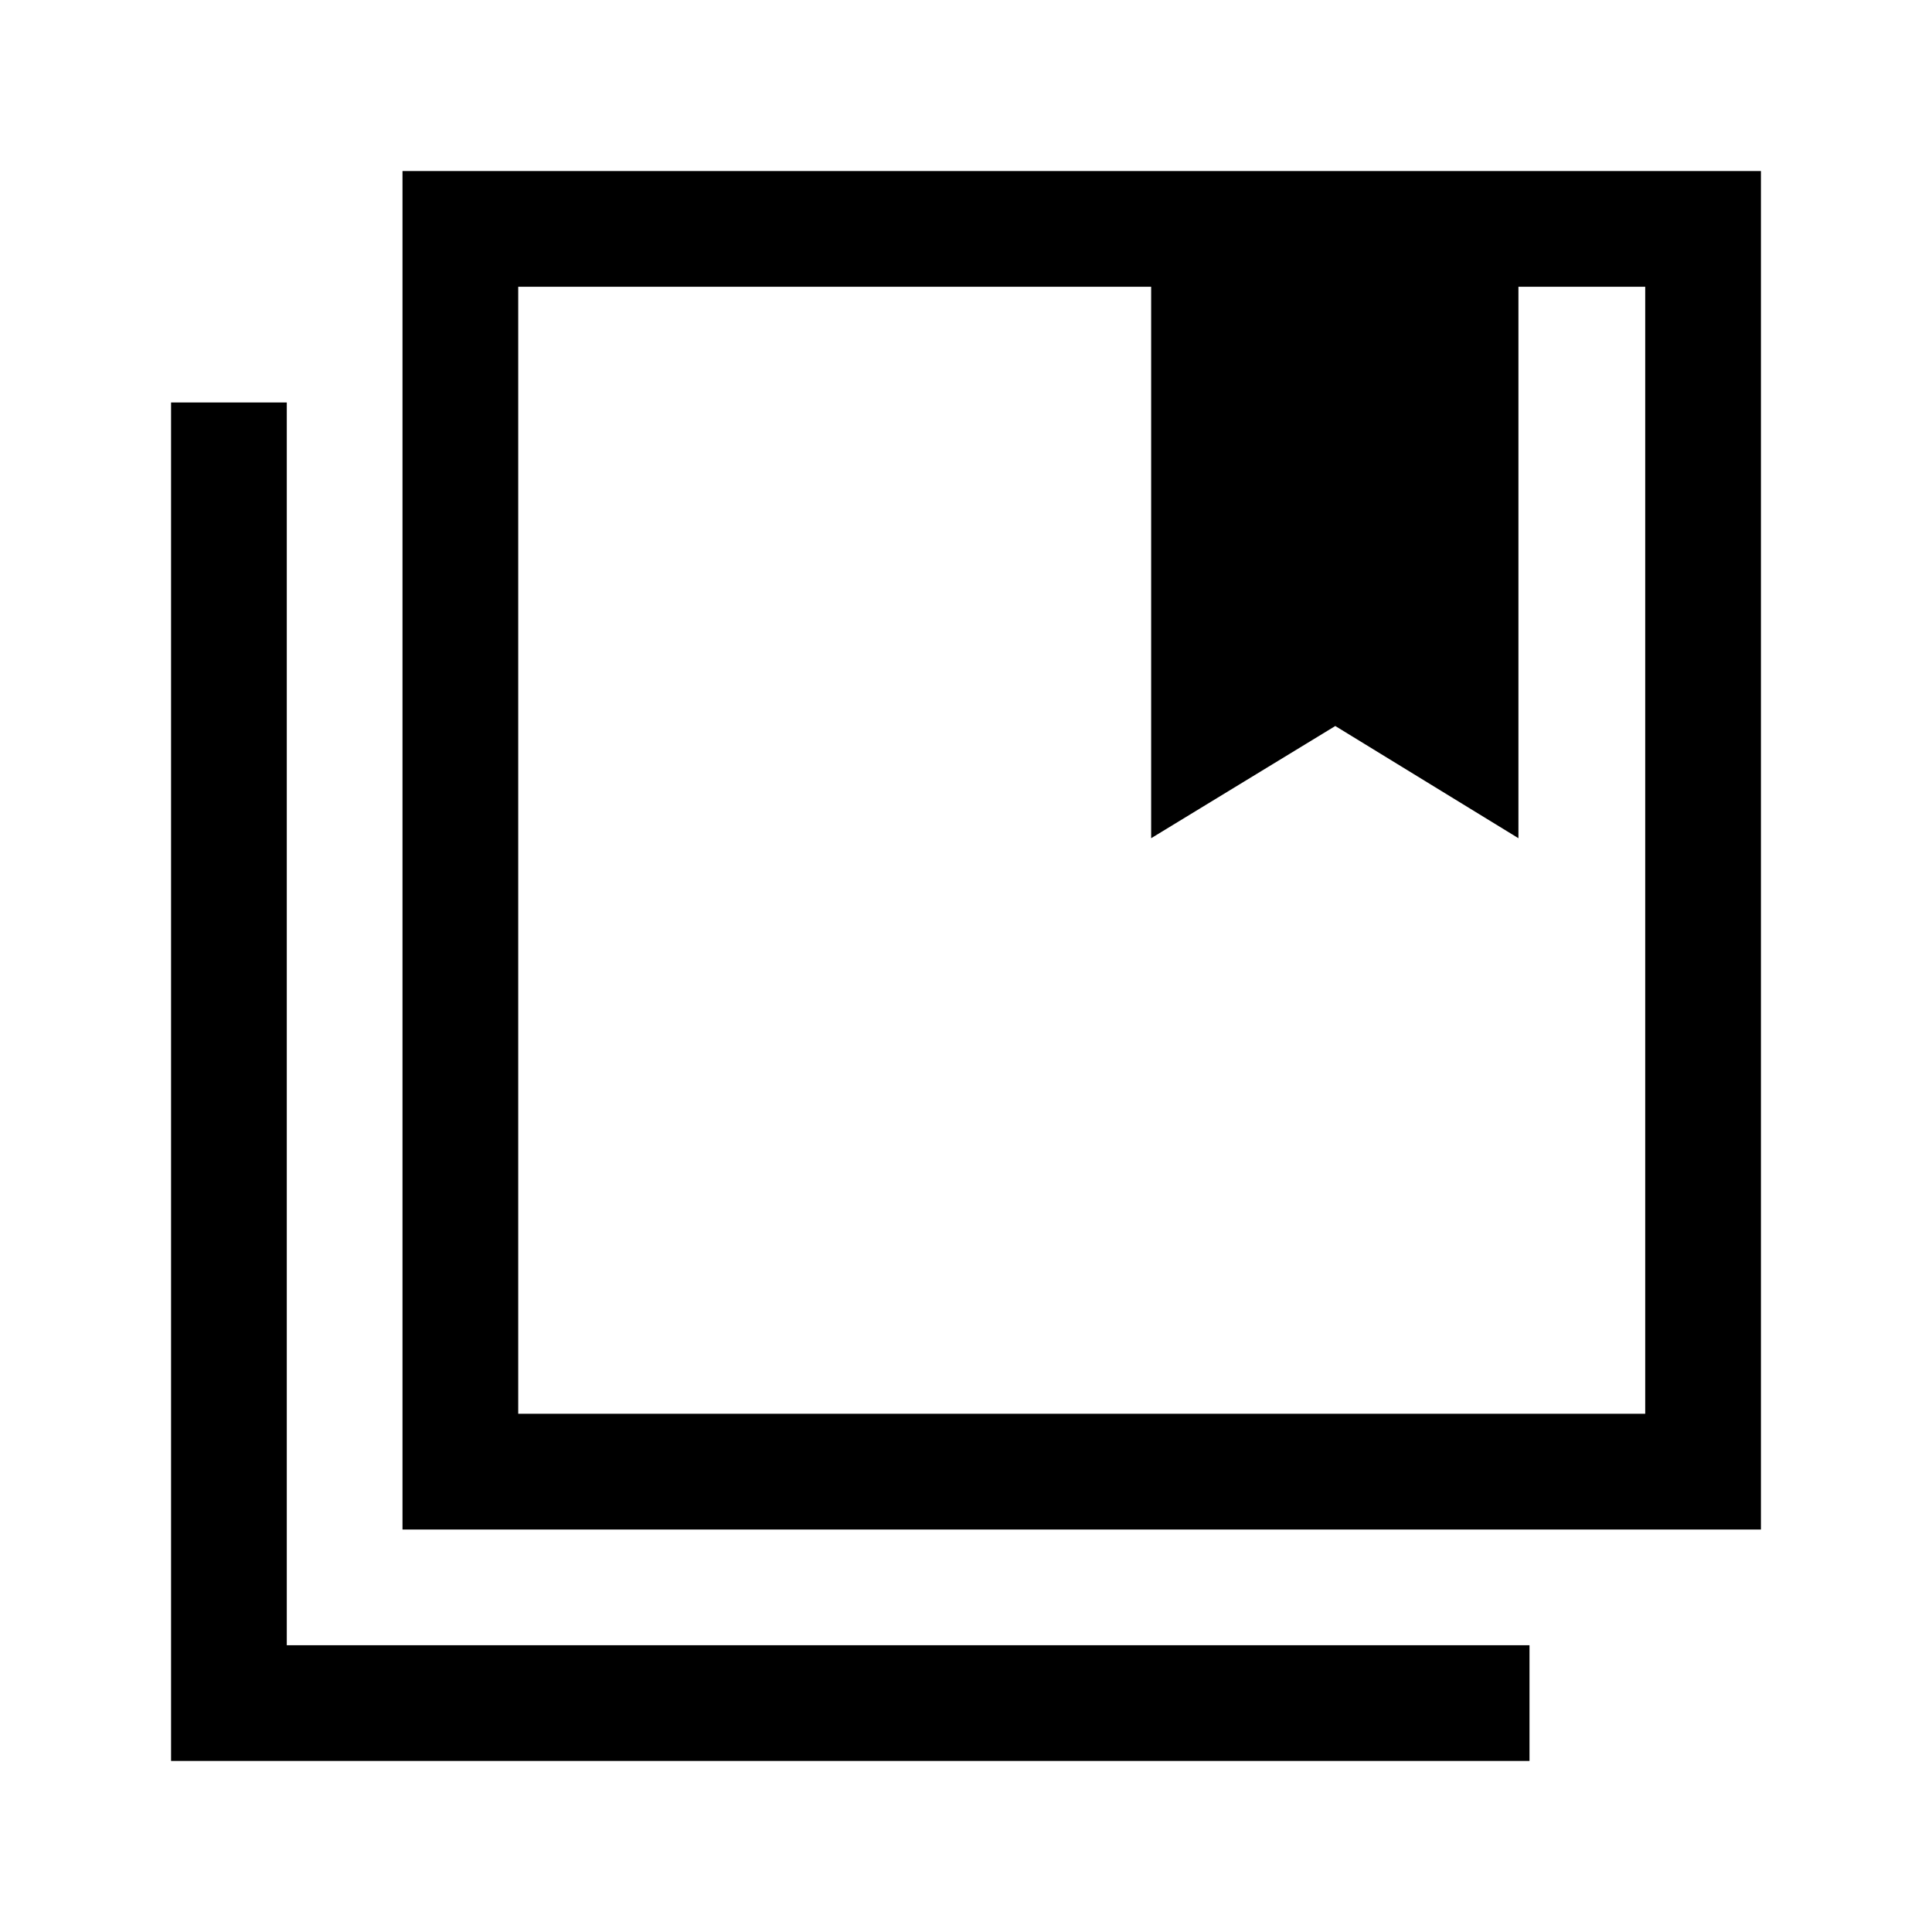 <svg xmlns="http://www.w3.org/2000/svg" height="48" viewBox="0 -960 960 960" width="48"><path d="M257.5-257.5h560v-560h-63v274l-91-55.75L572-543.5v-274H257.5v560ZM200-200v-675h675v675H200ZM85-85v-675h57.5v617.5H760V-85H85Zm172.5-732.5v560-560Zm314.5 274 91.5-56 91 56-91-56-91.5 56Z"/></svg>
